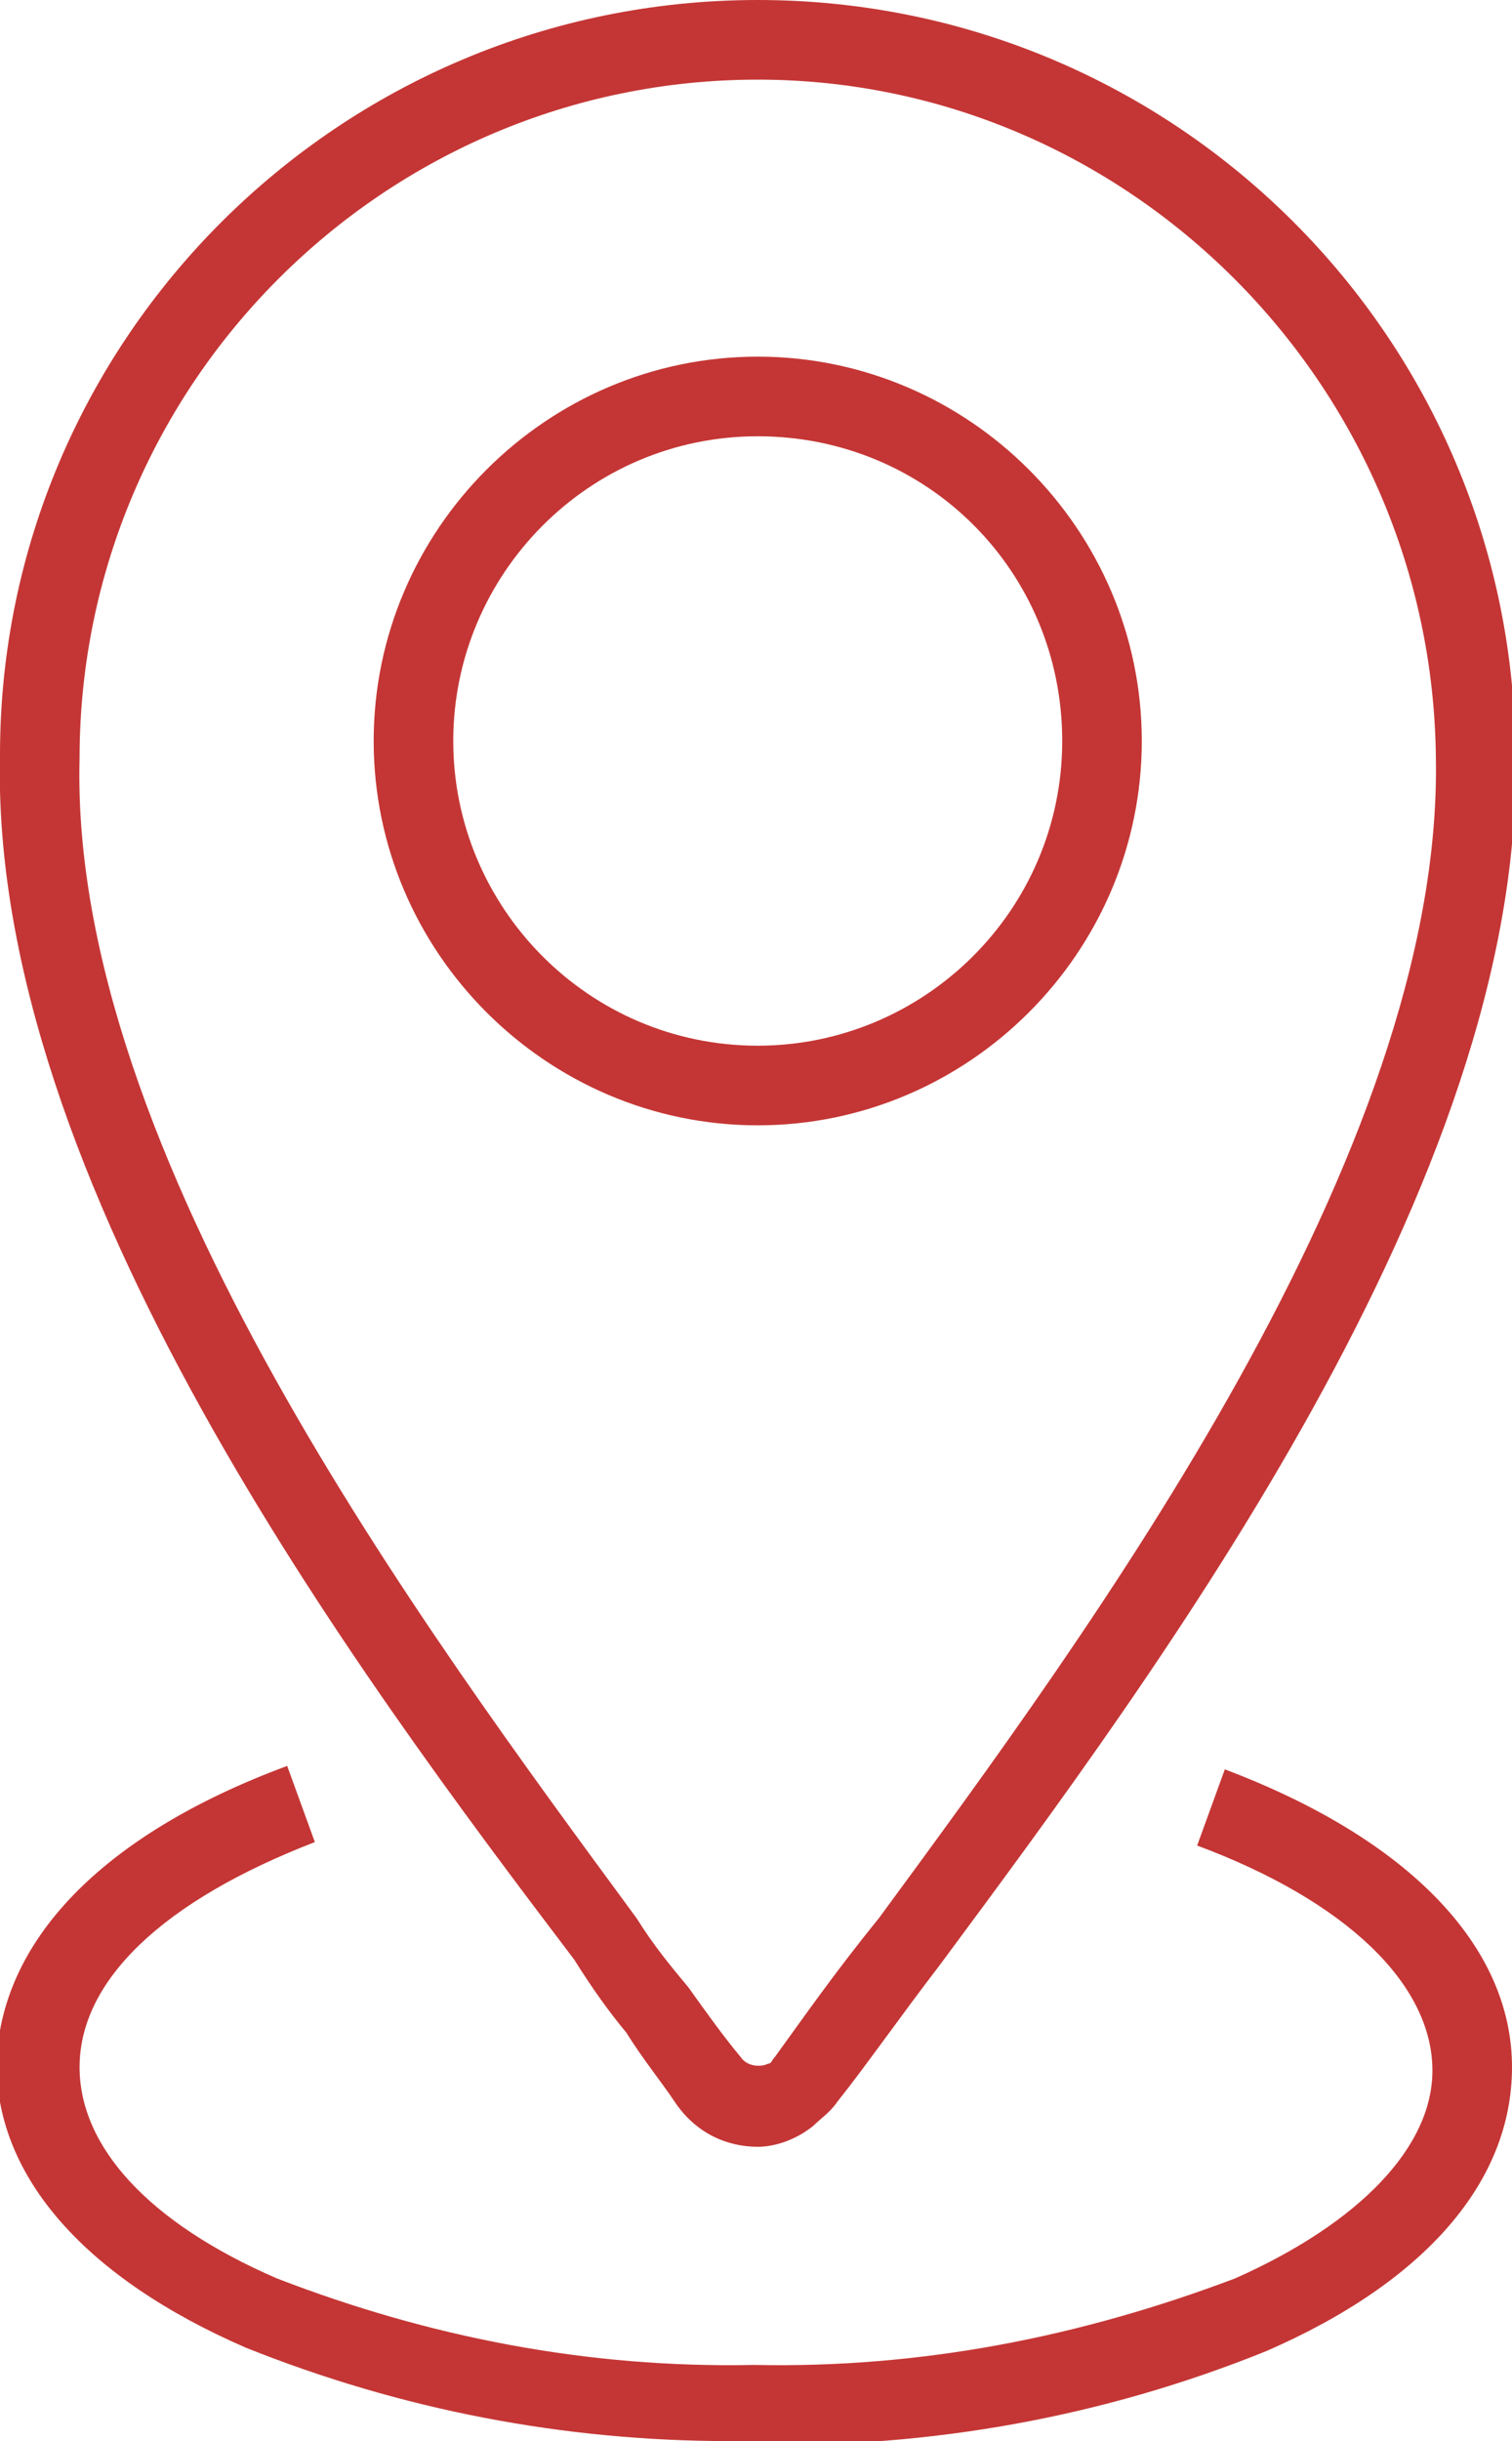 <?xml version="1.0" encoding="utf-8"?>
<!-- Generator: Adobe Illustrator 22.0.1, SVG Export Plug-In . SVG Version: 6.00 Build 0)  -->
<svg version="1.1" id="Calque_1" xmlns="http://www.w3.org/2000/svg" xmlns:xlink="http://www.w3.org/1999/xlink" x="0px" y="0px"
	 viewBox="0 0 43.7 70.5" style="enable-background:new 0 0 43.7 70.5;" xml:space="preserve">
<style type="text/css">
	.st0{fill:#C43635;}
</style>
<title>IconeLieu</title>
<g>
	<path class="st0" d="M21.9,62c-0.9,0-1.8-0.4-2.4-1.3c-0.4-0.6-0.9-1.2-1.4-2c-0.5-0.6-1-1.3-1.5-2.1C10.3,48.3-0.3,34.1,0,21.8
		C0,9.8,9.8,0,21.9,0c12.1,0,21.9,9.8,21.9,21.9C44,34.1,33.5,48.2,27.2,56.7c-1.3,1.7-2.2,3-3,4c-0.2,0.3-0.5,0.5-0.7,0.7
		C23,61.8,22.4,62,21.9,62z M21.9,2.3c-10.8,0-19.6,8.8-19.6,19.6C2,33.3,12.3,47.1,18.4,55.4c0.5,0.8,1,1.4,1.5,2
		c0.5,0.7,1,1.4,1.5,2l0,0c0.2,0.3,0.6,0.3,0.8,0.2c0.1,0,0.1-0.1,0.2-0.2c0.8-1.1,1.7-2.4,3-4c6.1-8.3,16.3-22.1,16.1-33.5
		C41.4,11.1,32.6,2.3,21.9,2.3z"/>
</g>
<g>
	<path class="st0" d="M21.9,32.5c-6.1,0-11.1-5-11.1-11.1v0c0-6.1,5-11.1,11.1-11.1s11.1,5,11.1,11.1S28,32.5,21.9,32.5z M13.1,21.4
		c0,4.8,3.9,8.8,8.8,8.8c4.8,0,8.8-3.9,8.8-8.8s-3.9-8.8-8.8-8.8C17,12.6,13.1,16.6,13.1,21.4L13.1,21.4z"/>
</g>
<g>
	<path class="st0" d="M21.1,70.5c-4.8,0-9.5-0.9-14-2.7c-4.6-2-7.2-4.9-7.2-8.2C0,56.1,2.9,53,8.3,51l0.8,2.2
		c-4.4,1.7-6.8,4-6.8,6.5c0,2.3,2,4.5,5.7,6.1c4.4,1.7,9,2.6,13.8,2.5c4.8,0.1,9.4-0.8,13.9-2.5c3.6-1.6,5.7-3.8,5.7-6
		c0-2.5-2.5-4.9-6.8-6.5l0.8-2.2c5.3,2,8.3,5.1,8.3,8.6c0,3.3-2.5,6.2-7.1,8.2c-4.7,1.9-9.7,2.8-14.8,2.7
		C21.6,70.5,21.4,70.5,21.1,70.5z"/>
</g>
</svg>
